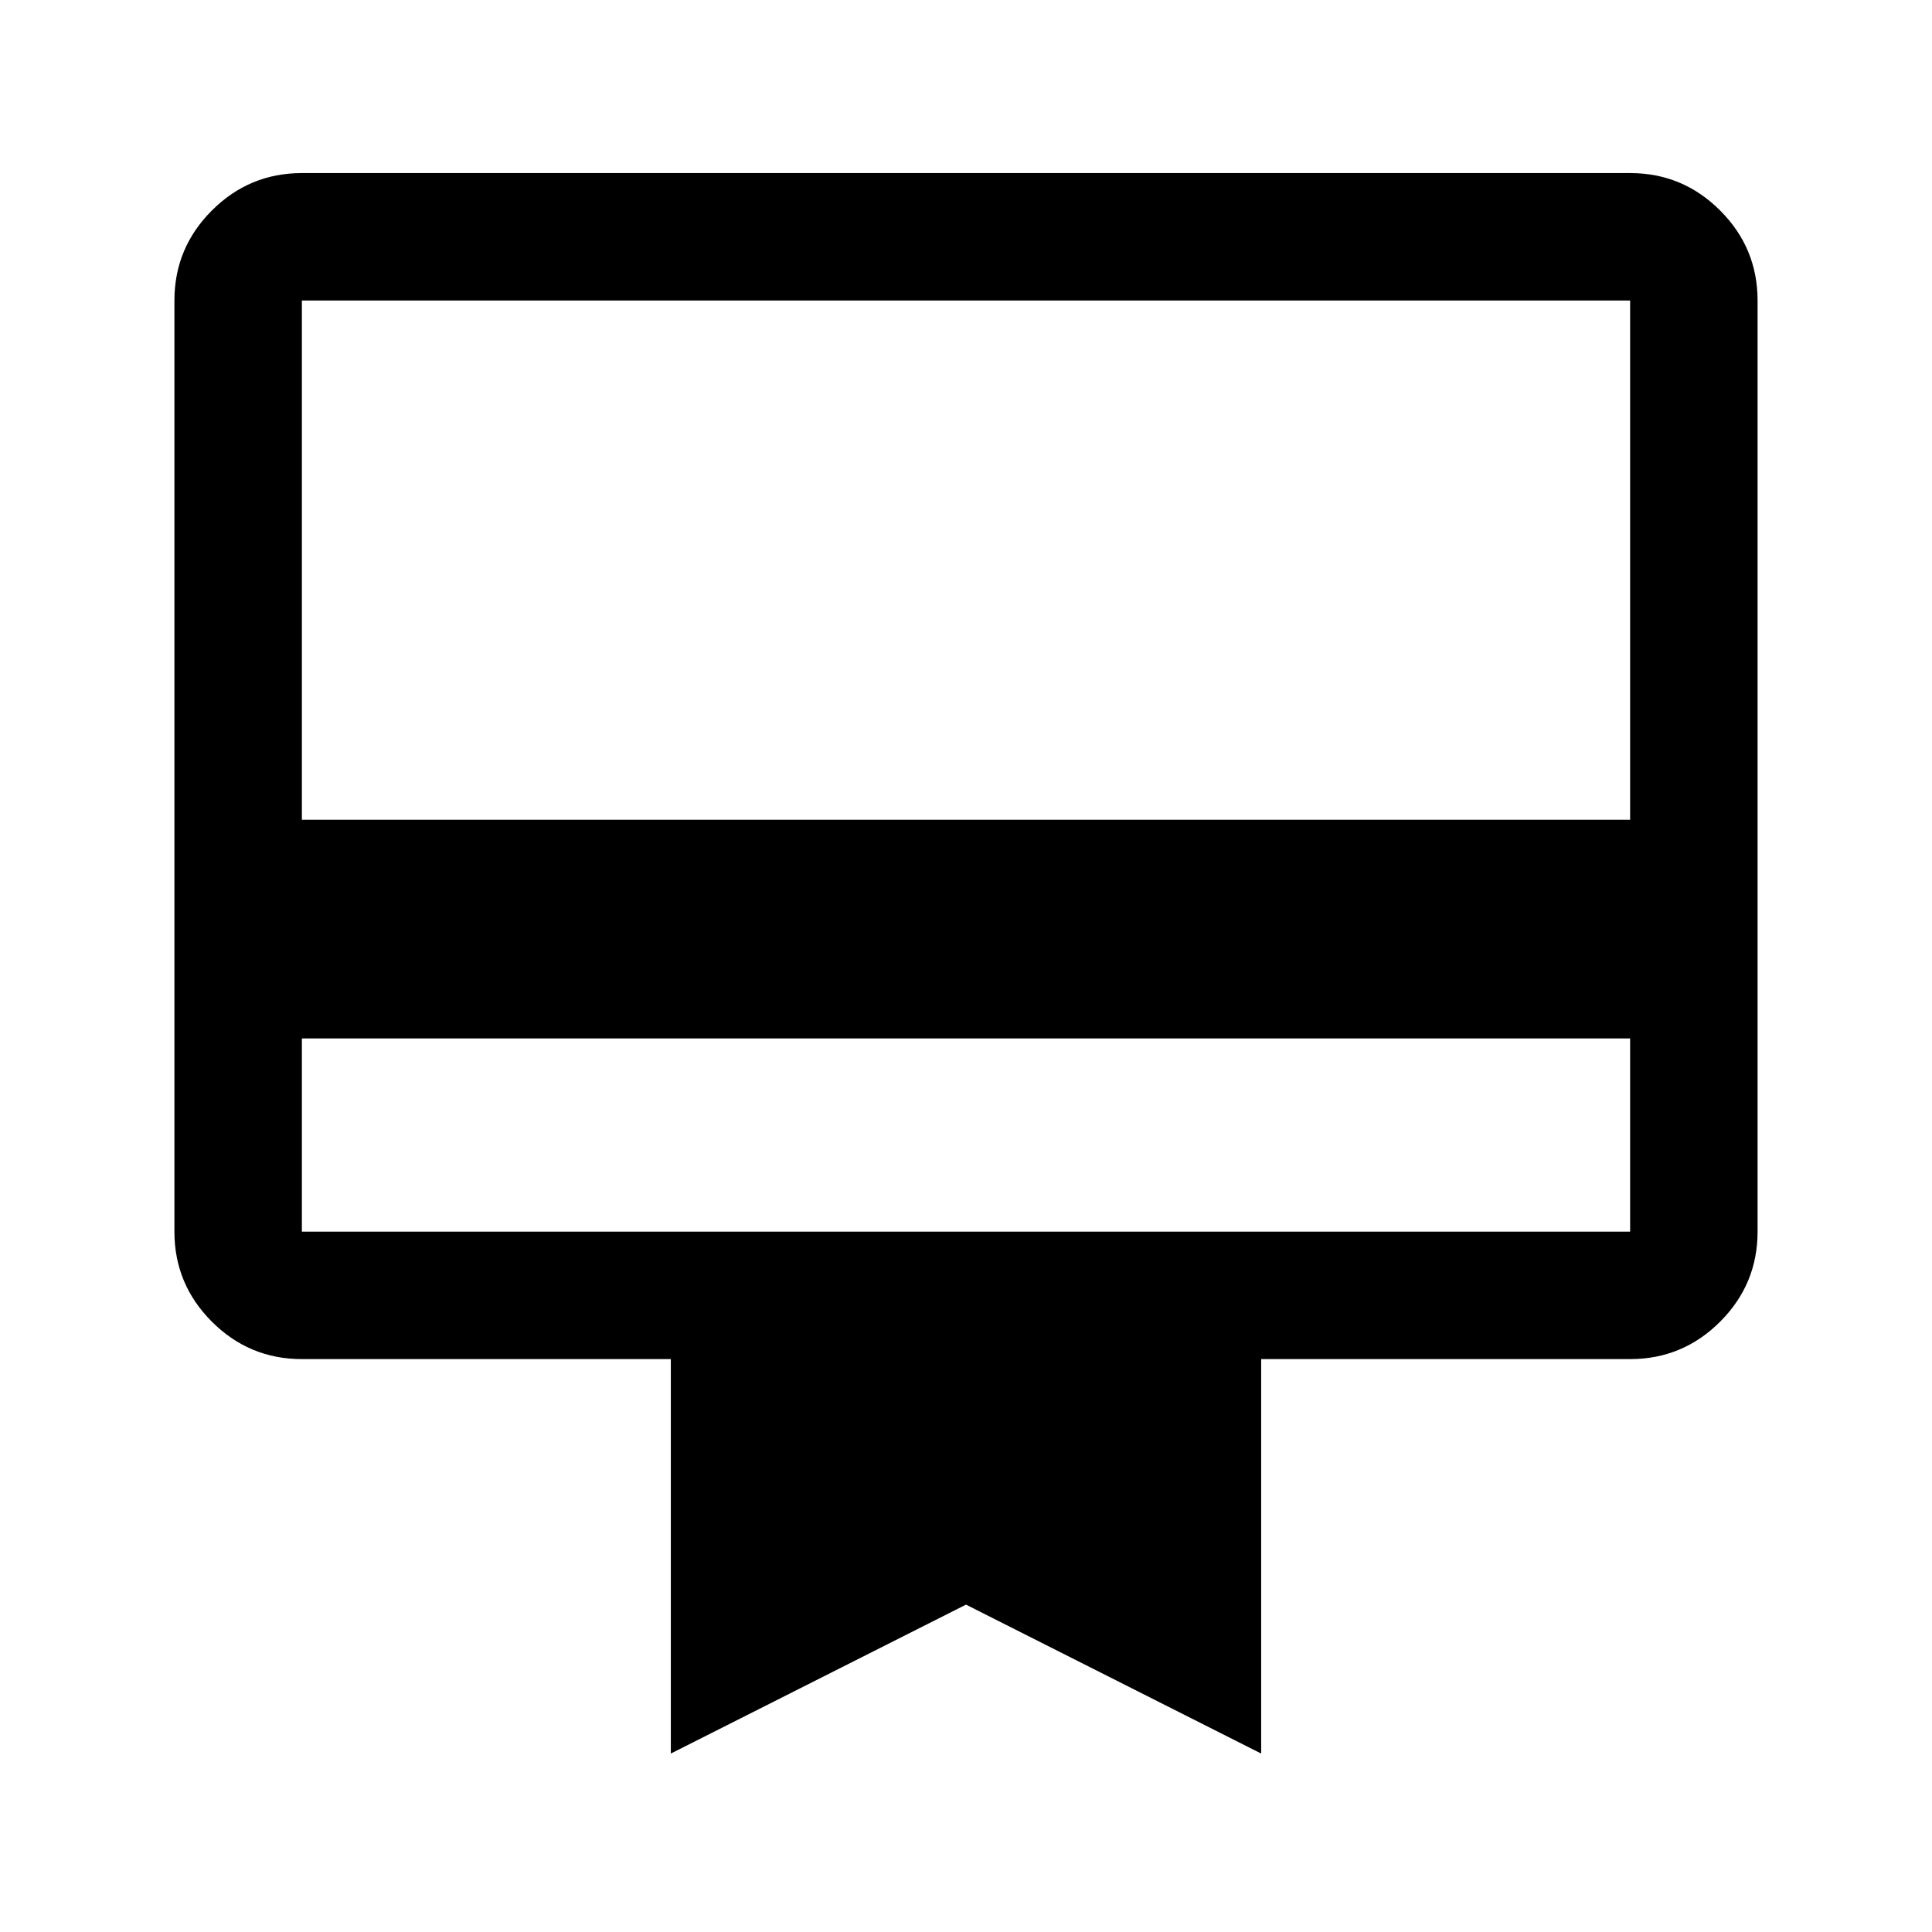 <svg xmlns="http://www.w3.org/2000/svg" height="40" viewBox="0 -960 960 960" width="40"><path d="M150-444v96h660v-96H150Zm0-430h660q26.13 0 44.73 18.6 18.6 18.61 18.6 44.73V-348q0 26.13-18.6 44.73-18.6 18.6-44.73 18.6H626.67v196l-146.67-74-146.67 74v-196H150q-26.13 0-44.73-18.6-18.6-18.6-18.6-44.73v-462.67q0-26.12 18.6-44.73Q123.87-874 150-874Zm0 321.33h660v-258H150v258ZM150-348v-462.67V-348Z"/></svg>